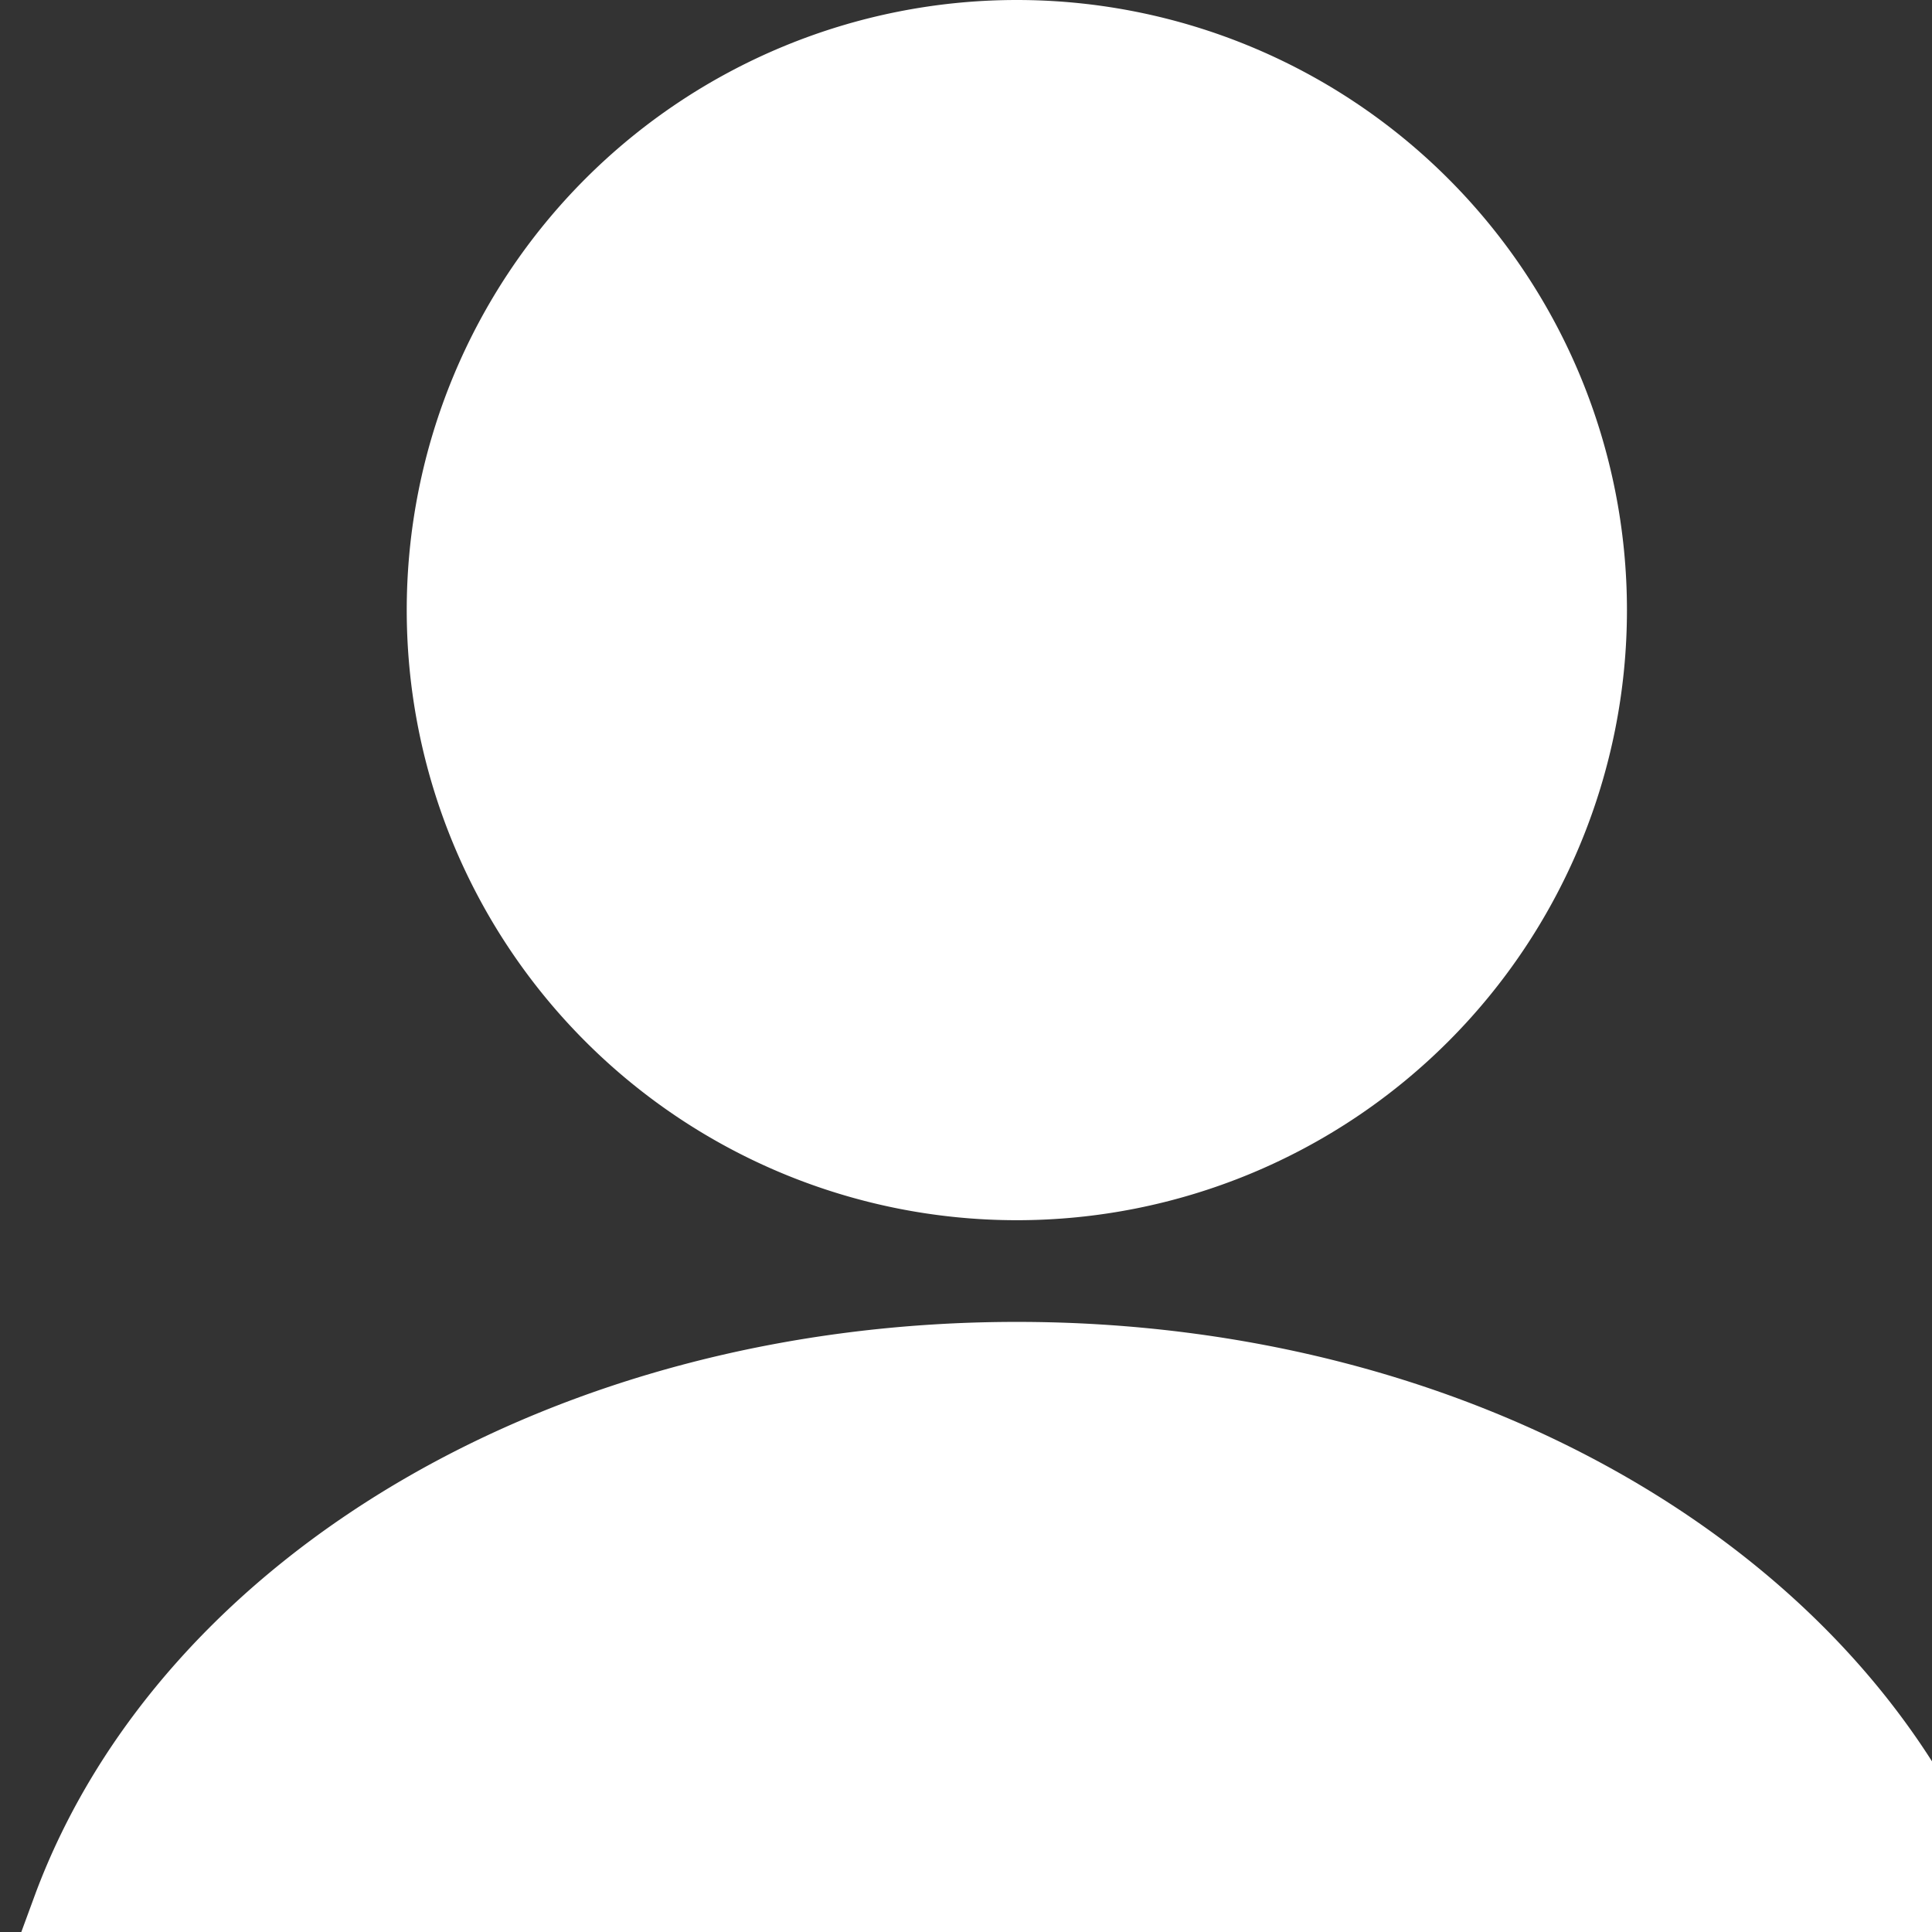 <svg xmlns="http://www.w3.org/2000/svg" width="19" height="19">
    <rect width="100%" height="100%" fill="#333333" stroke="none"/>
    <path fill="#fff" stroke="#fff" stroke-width="2" d="M15 6A5 5 0 1 1 5 6a5 5 0 0 1 10 0zm3.725 13H1.275c1.064-2.895 4.54-5 8.725-5 4.186 0 7.66 2.105 8.725 5z"/>
</svg>
